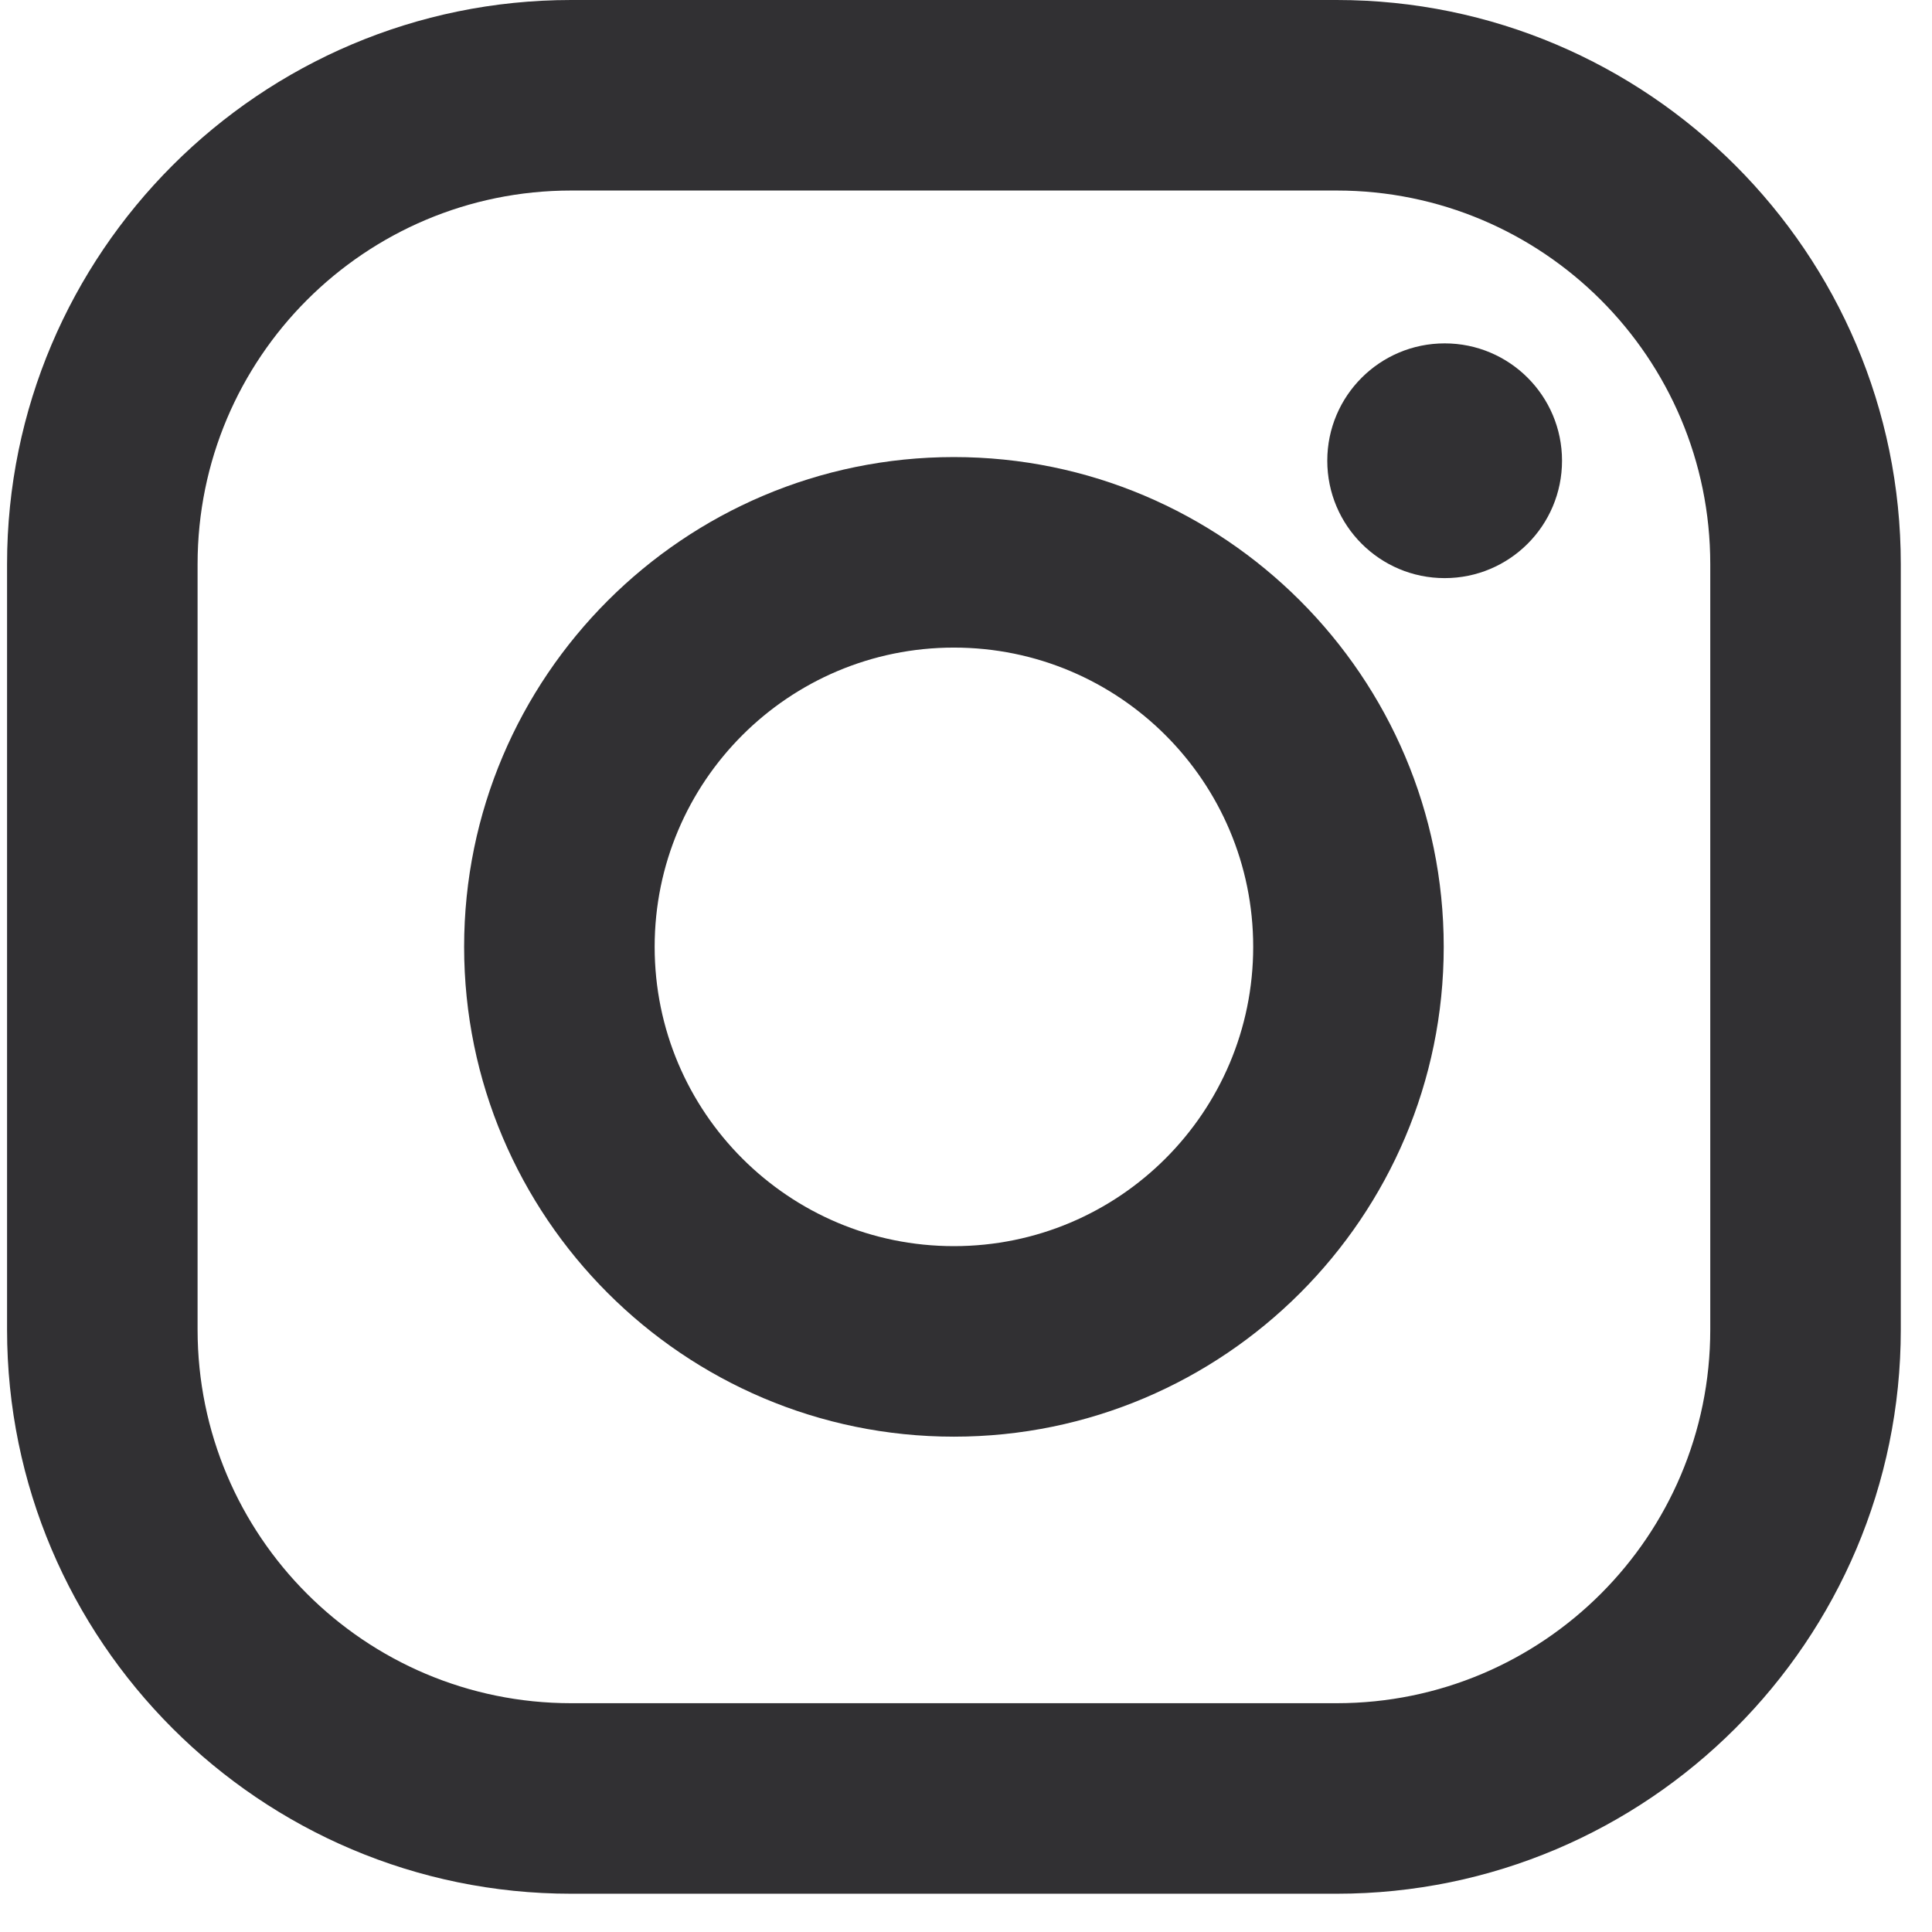<svg width="26" height="26" viewBox="0 0 26 26" fill="none" xmlns="http://www.w3.org/2000/svg">
<path d="M17.988 0H7.687C3.501 0 0.095 3.406 0.095 7.592V17.893C0.095 22.079 3.501 25.485 7.687 25.485H17.988C22.174 25.485 25.58 22.079 25.58 17.893V7.592C25.58 3.406 22.174 0 17.988 0ZM23.016 17.893C23.016 20.67 20.765 22.921 17.988 22.921H7.687C4.91 22.921 2.659 20.67 2.659 17.893V7.592C2.659 4.815 4.91 2.564 7.687 2.564H17.988C20.765 2.564 23.016 4.815 23.016 7.592V17.893Z" fill="#313033"/>
<path d="M12.837 6.151C9.203 6.151 6.246 9.108 6.246 12.742C6.246 16.377 9.203 19.334 12.837 19.334C16.472 19.334 19.429 16.377 19.429 12.742C19.429 9.108 16.472 6.151 12.837 6.151ZM12.837 16.77C10.613 16.77 8.81 14.967 8.81 12.742C8.81 10.518 10.613 8.715 12.837 8.715C15.062 8.715 16.865 10.518 16.865 12.742C16.865 14.966 15.062 16.77 12.837 16.77Z" fill="#313033"/>
<path d="M19.442 7.78C20.314 7.78 21.021 7.073 21.021 6.2C21.021 5.328 20.314 4.621 19.442 4.621C18.569 4.621 17.862 5.328 17.862 6.2C17.862 7.073 18.569 7.78 19.442 7.78Z" fill="#313033"/>
</svg>
